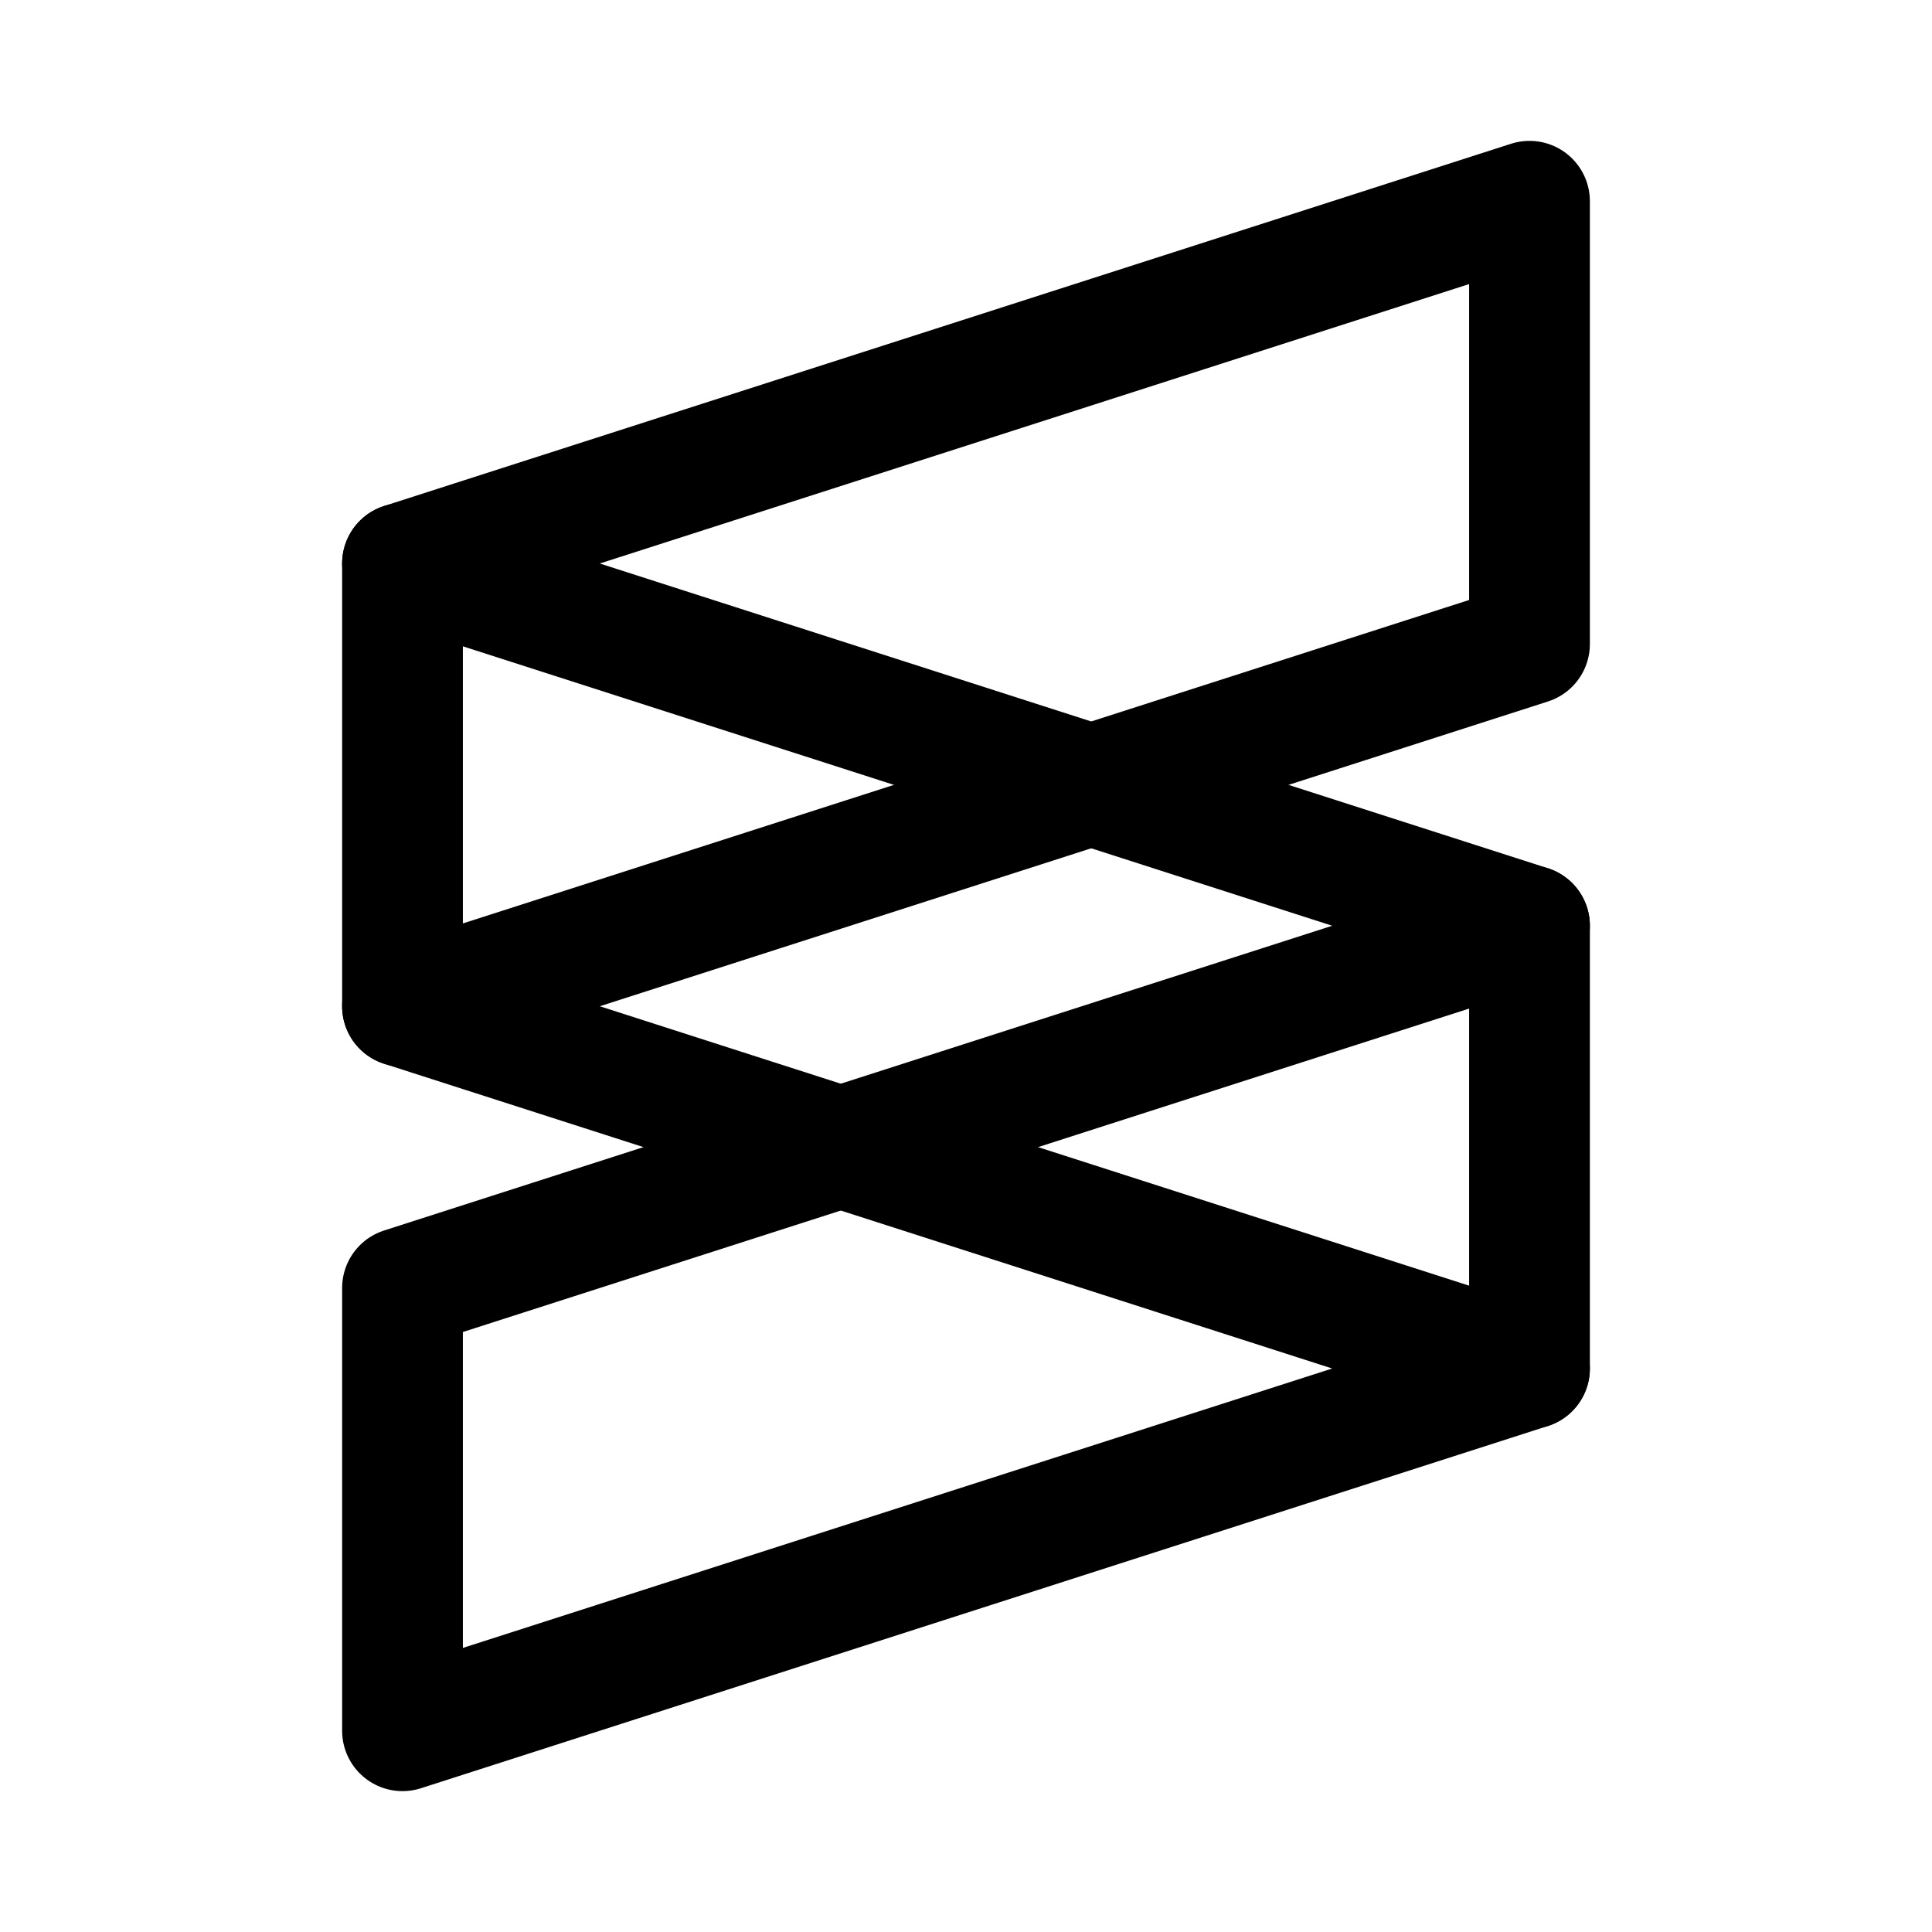 <svg xmlns="http://www.w3.org/2000/svg" class="icon icon-tabler icon-tabler-brand-sublime-text" width="44" height="44" viewBox="0 0 24 24" stroke-width="1.5" stroke="currentColor" fill="none" stroke-linecap="round" stroke-linejoin="round">
  <path stroke="none" d="M0 0h24v24H0z" fill="none"></path>
  <path d="M19 8l-14 4.5v-5.5l14 -4.5z"></path>
  <path d="M19 17l-14 4.5v-5.5l14 -4.5z"></path>
  <path d="M19 11.5l-14 -4.5"></path>
  <path d="M5 12.5l14 4.5"></path>
</svg>